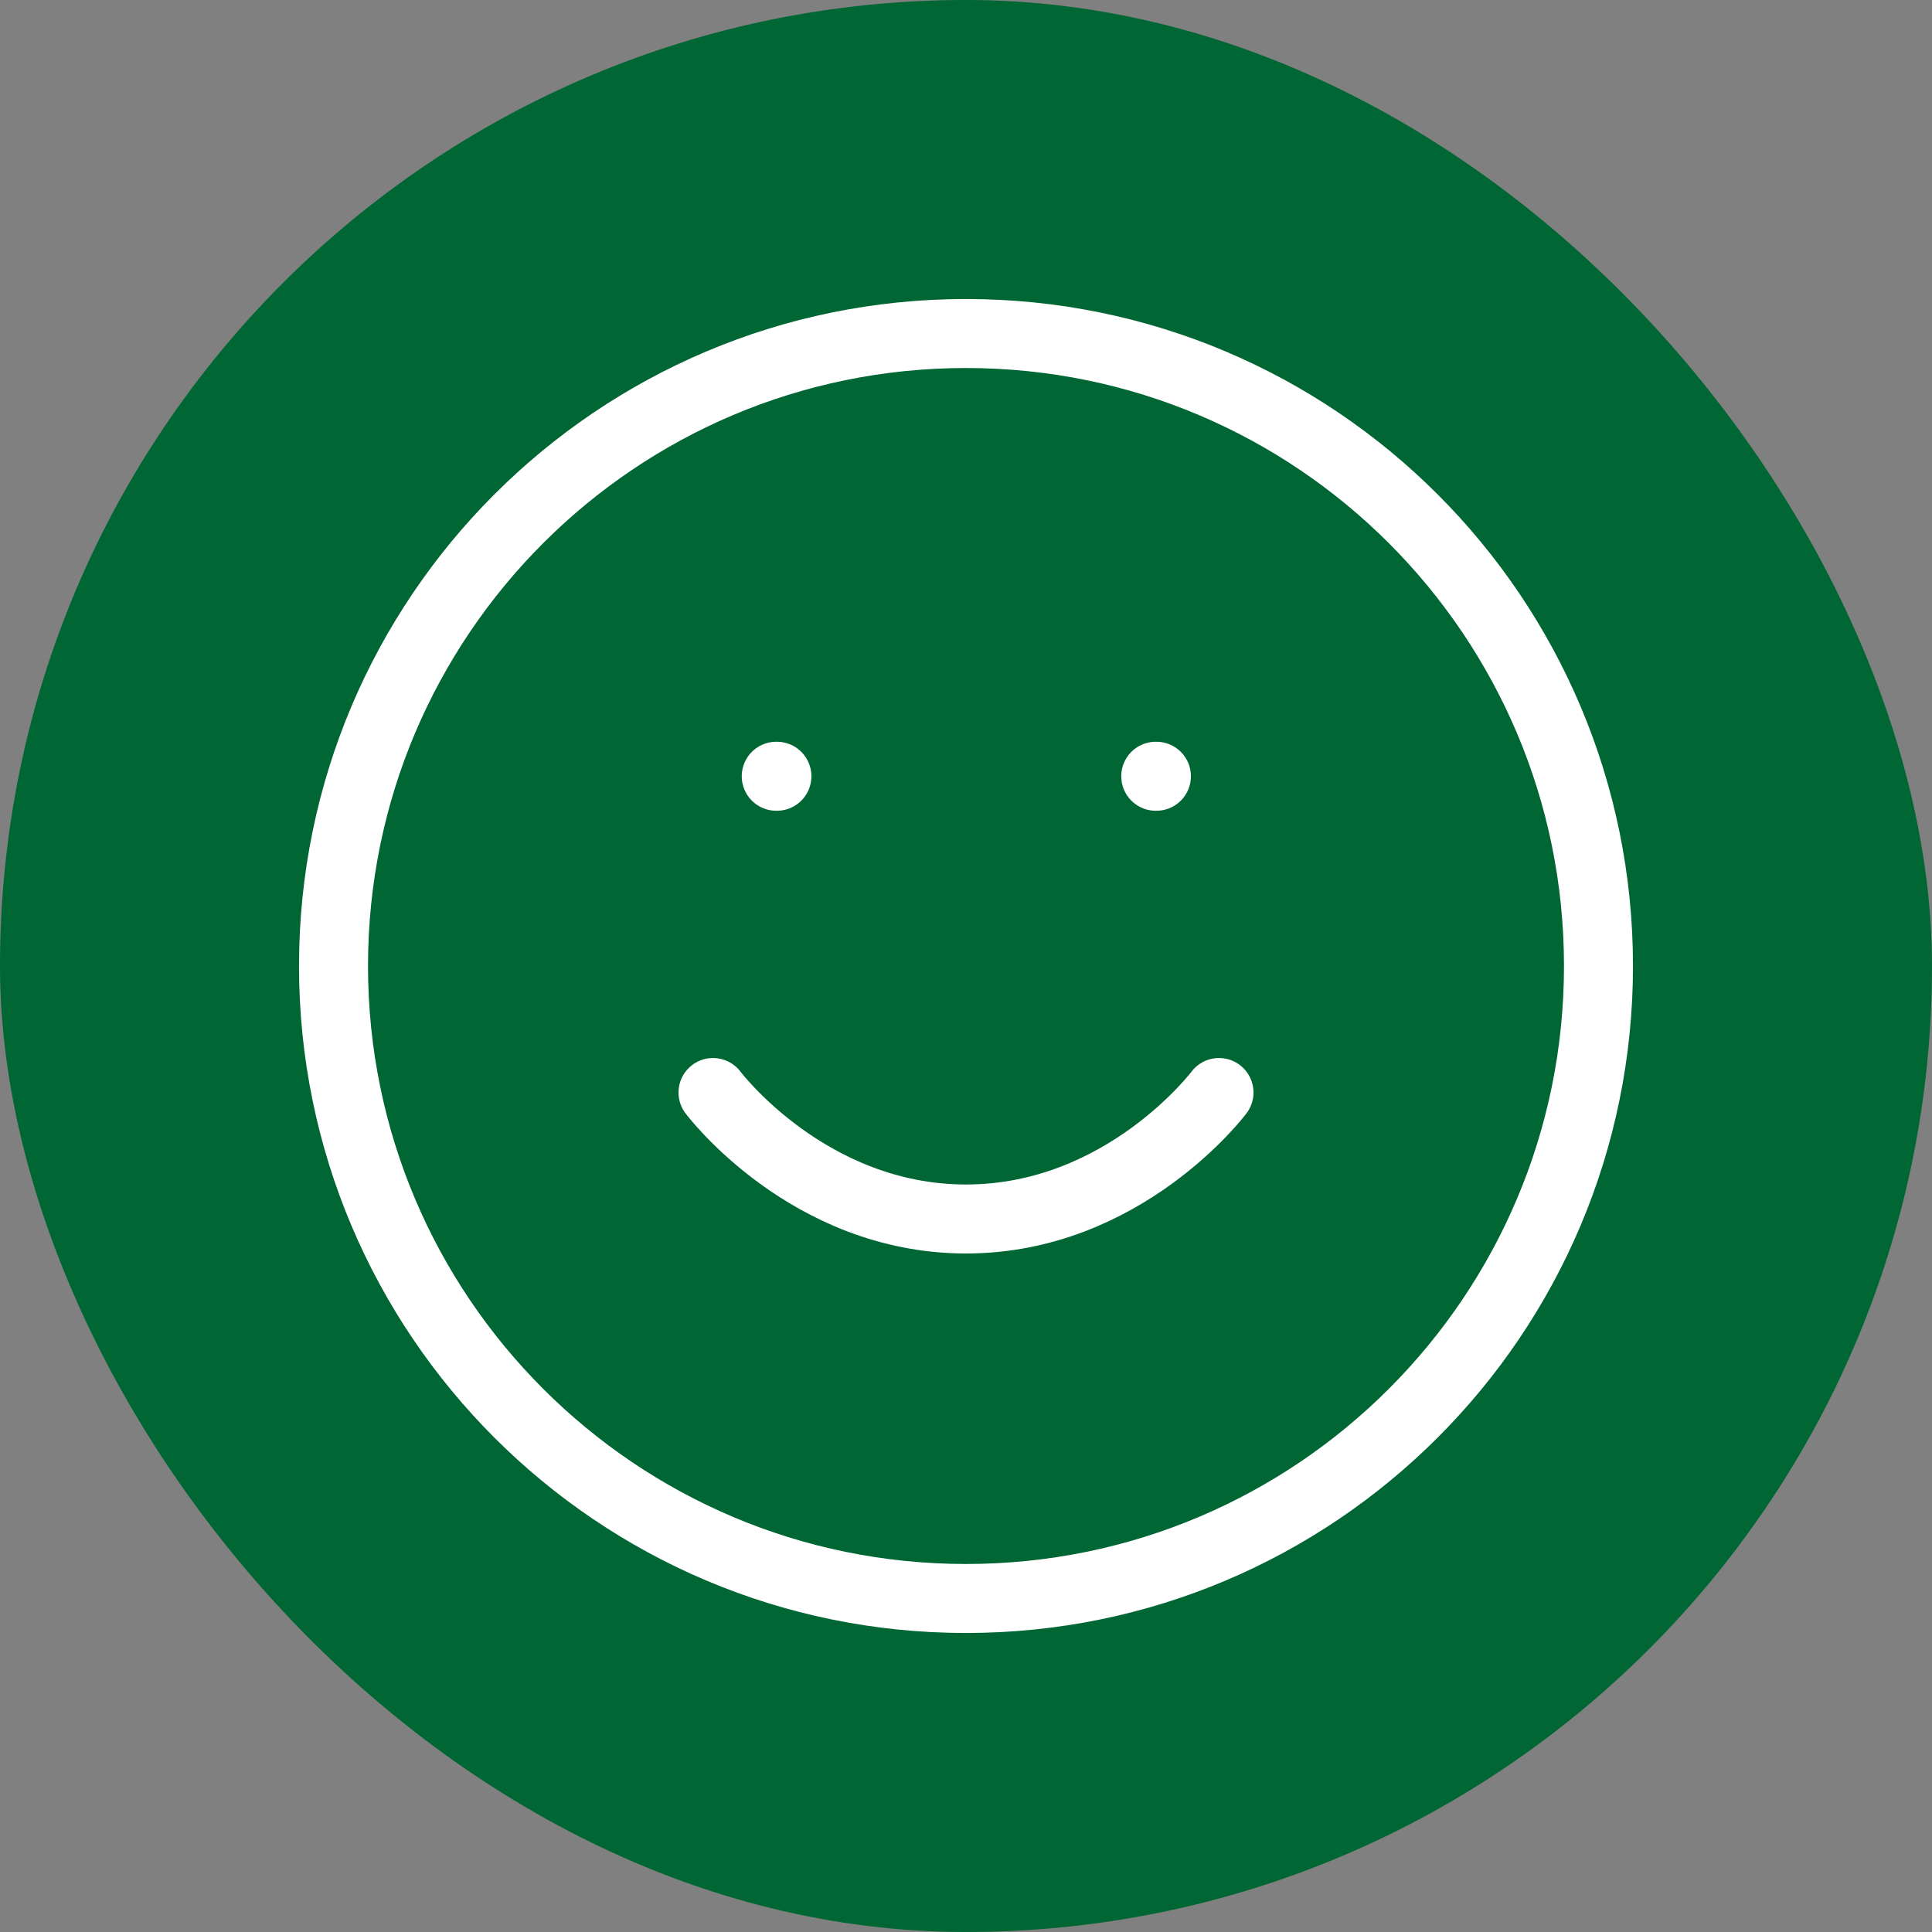 <svg width="56" height="56" viewBox="0 0 56 56" fill="none" xmlns="http://www.w3.org/2000/svg">
<rect x="0" y="0" width="56" height="56" fill="#808080" stroke="none"/>
<rect width="56" height="56" rx="28" fill="#006633"/>
<path d="M28 46.333C38.125 46.333 46.333 38.125 46.333 28C46.333 17.875 38.125 9.667 28 9.667C17.875 9.667 9.667 17.875 9.667 28C9.667 38.125 17.875 46.333 28 46.333Z" stroke="white" stroke-width="2" stroke-linecap="round" stroke-linejoin="round"/>
<path d="M20.667 31.667C20.667 31.667 23.417 35.333 28 35.333C32.583 35.333 35.333 31.667 35.333 31.667" stroke="white" stroke-width="2" stroke-linecap="round" stroke-linejoin="round"/>
<path d="M22.5 22.5H22.519" stroke="white" stroke-width="2" stroke-linecap="round" stroke-linejoin="round"/>
<path d="M33.5 22.5H33.519" stroke="white" stroke-width="2" stroke-linecap="round" stroke-linejoin="round"/>
</svg>

